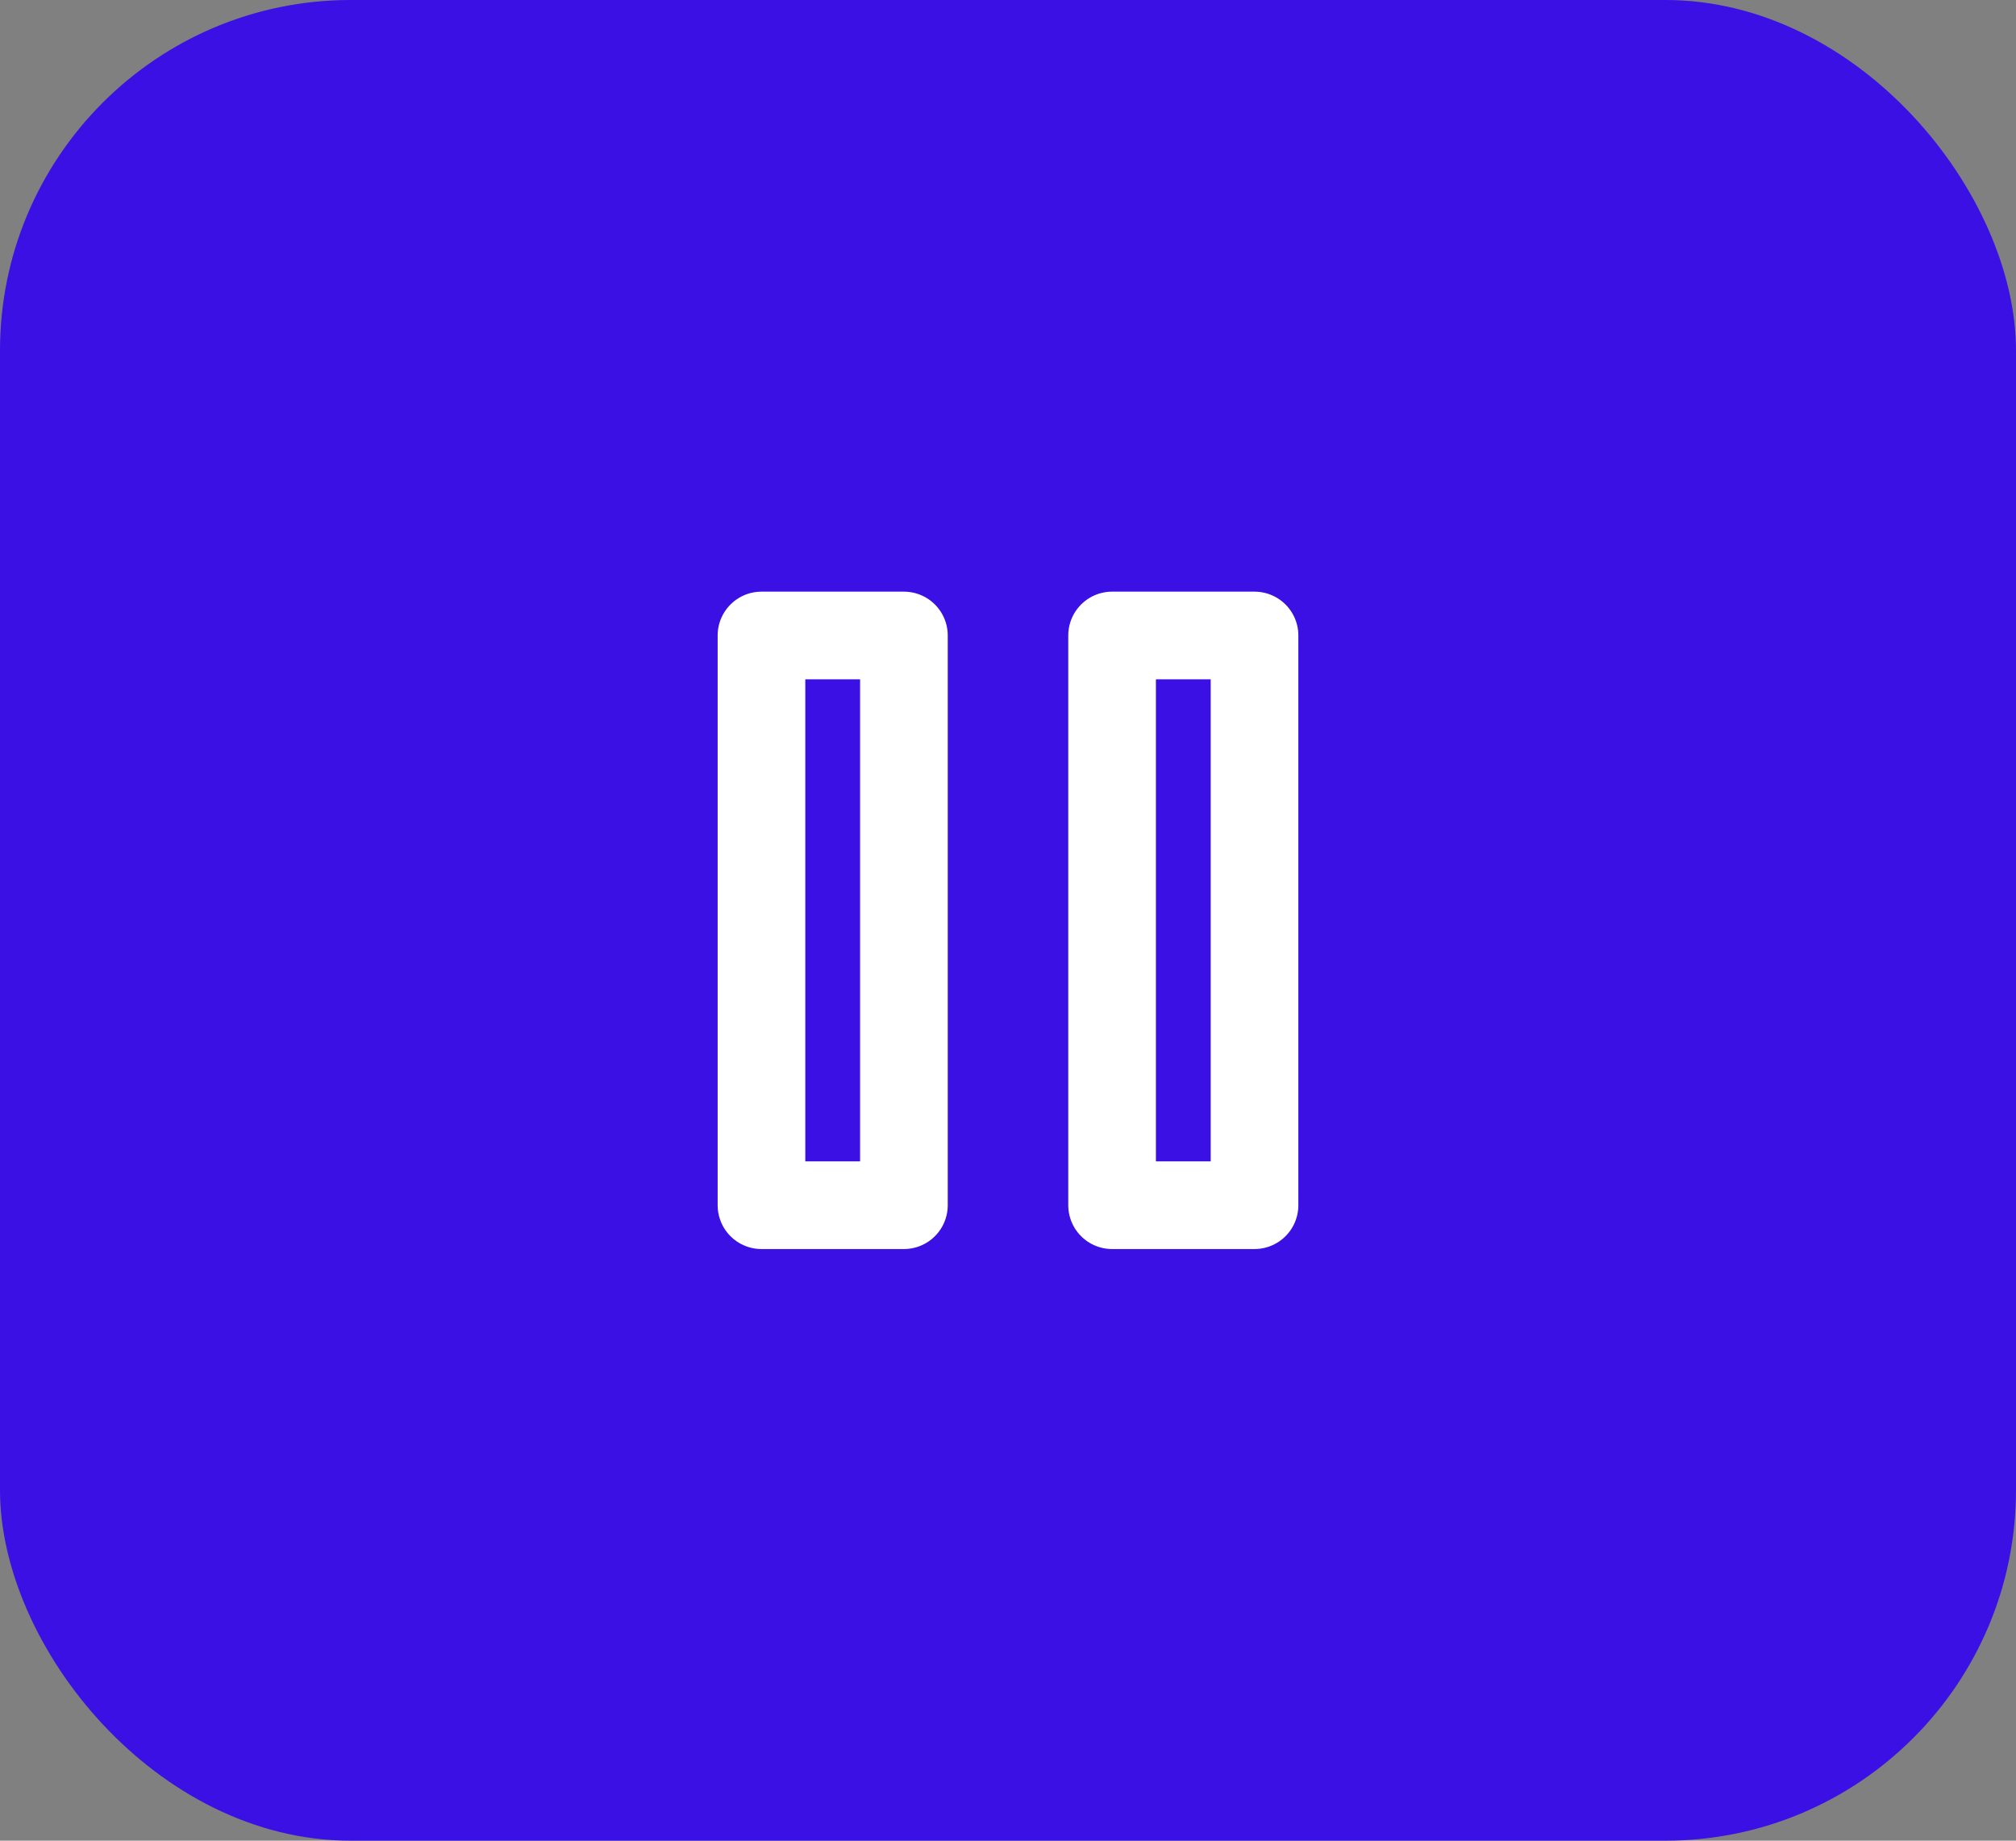 <svg width="46" height="42" viewBox="0 0 46 42" fill="none" xmlns="http://www.w3.org/2000/svg">
<rect x="0" y="0" width="46" height="42" fill="#808080" stroke="none"/>
<rect width="46" height="42" rx="8" fill="#3A10E5"/>
<path d="M20.625 14.5H17.375V27.5H20.625V14.5Z" stroke="white" stroke-width="2" stroke-linecap="round" stroke-linejoin="round"/>
<path d="M28.625 14.5H25.375V27.5H28.625V14.5Z" stroke="white" stroke-width="2" stroke-linecap="round" stroke-linejoin="round"/>
</svg>
